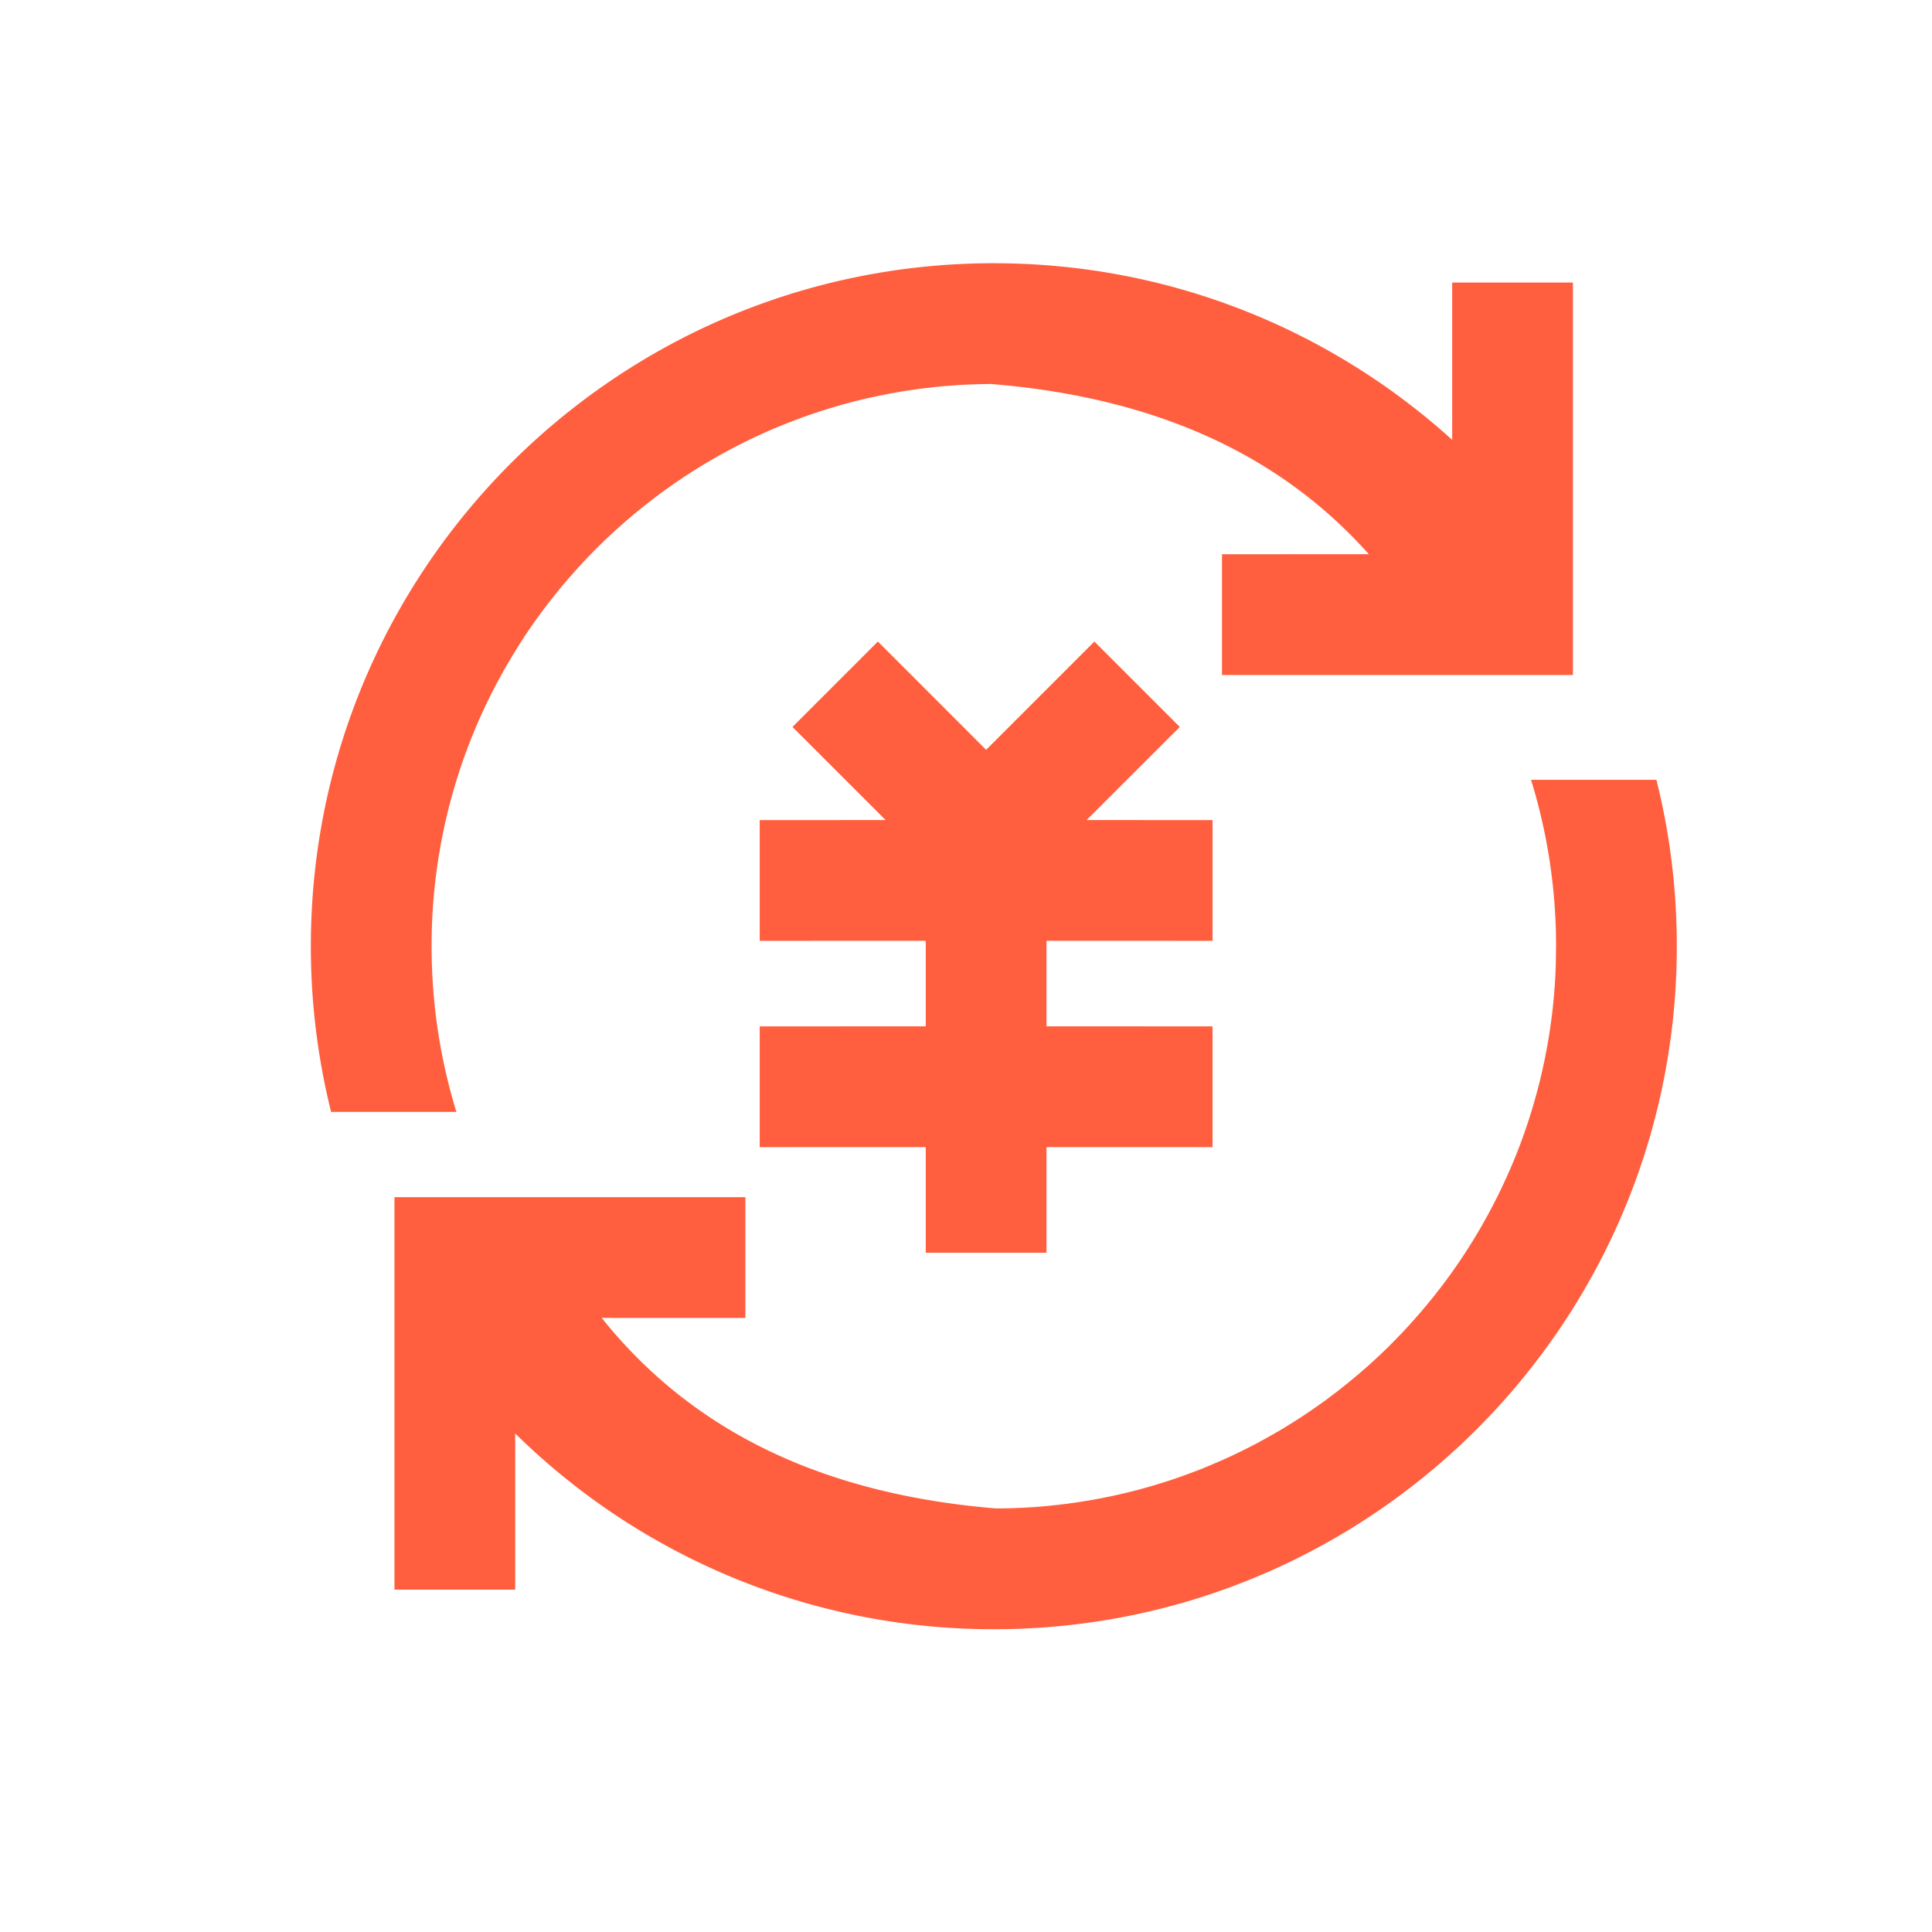 <?xml version="1.0" standalone="no"?><!DOCTYPE svg PUBLIC "-//W3C//DTD SVG 1.1//EN" "http://www.w3.org/Graphics/SVG/1.1/DTD/svg11.dtd"><svg t="1589683053262" class="icon" viewBox="0 0 1024 1024" version="1.1" xmlns="http://www.w3.org/2000/svg" p-id="7607" width="32" height="32" xmlns:xlink="http://www.w3.org/1999/xlink"><defs><style type="text/css"></style></defs><path d="M811.477 413.312h66.453c7.083 28.245 10.816 57.792 10.816 88.213 0 197.632-158.357 358.272-355.115 361.941l-6.869 0.064-6.891-0.064A360.789 360.789 0 0 1 273.067 759.765v82.773h-64v-208h186.005v64l-76.139-0.021 2.859 3.541c47.787 57.728 115.883 90.027 206.229 97.451l4.096-0.043 4.181-0.085 4.928-0.213 1.173-0.064 1.28-0.064 1.365-0.085 1.109-0.064-0.832 0.043 1.387-0.064c4.843-0.32 9.664-0.768 14.443-1.323l0.491-0.043 0.213-0.043 0.491-0.064-0.235 0.043 0.725-0.085-0.491 0.043 0.768-0.085 0.085-0.021 3.371-0.405 0.171-0.021 1.216-0.192 1.643-0.213 3.115-0.469-0.64 0.107 1.344-0.235 3.541-0.576-1.472 0.256 0.789-0.107 3.541-0.64 3.051-0.555 2.027-0.405-1.664 0.341 3.157-0.64 2.88-0.576 2.027-0.469 1.195-0.235 0.704-0.192 2.368-0.533 2.901-0.704-1.536 0.363 1.984-0.469 1.152-0.299-1.024 0.256 2.496-0.64-1.451 0.384 1.493-0.363 1.045-0.299-0.256 0.085 2.944-0.789 2.005-0.576-1.963 0.555 2.56-0.704 0.981-0.299 0.619-0.149 1.835-0.533 1.387-0.448 1.493-0.427 2.901-0.917-2.645 0.832 2.667-0.832 0.213-0.064 2.987-0.96 2.944-1.003 2.773-0.96 2.389-0.875-1.792 0.661 2.645-0.96 1.92-0.725 1.877-0.704 1.408-0.533 0.875-0.341 1.685-0.64 1.472-0.619 1.792-0.747 0.213-0.085 1.579-0.661 0.405-0.171 3.051-1.301 1.323-0.576 1.963-0.875 0.96-0.427 0.363-0.171 0.043-0.021 2.091-0.96 0.213-0.107 1.92-0.875 2.859-1.408 0.427-0.213 2.453-1.195 1.387-0.704 2.325-1.216 0.512-0.235c1.6-0.853 3.2-1.685 4.757-2.56l2.859-1.579 2.923-1.643 2.325-1.365-1.728 0.981 2.539-1.429c1.707-1.003 3.371-2.027 5.035-3.051l-1.984 1.173 4.267-2.603c1.899-1.195 3.755-2.389 5.611-3.627l1.365-0.917 1.216-0.811 2.133-1.472 1.493-1.045 1.067-0.725 0.405-0.299 0.917-0.661 1.173-0.811 2.496-1.813 0.427-0.341 0.149-0.107 1.771-1.323 0.427-0.32 2.453-1.856 0.277-0.235 1.387-1.088 3.328-2.624 4.907-4.053 2.389-1.984 1.344-1.216 0.469-0.405 0.384-0.341 0.149-0.085c2.901-2.56 5.76-5.163 8.597-7.829l3.925-3.797 3.84-3.861 1.792-1.856 1.792-1.856 2.112-2.261 2.155-2.347 1.152-1.28 0.683-0.747 0.32-0.363 0.448-0.533 1.579-1.792 1.685-1.941 0.256-0.299 1.536-1.835 0.384-0.427 0.448-0.533 1.92-2.368-0.576 0.725 0.704-0.875 1.408-1.707 2.069-2.603 0.021-0.064 0.768-0.981 0.704-0.875-1.493 1.92c2.475-3.157 4.907-6.4 7.253-9.643l1.195-1.707 0.661-0.896 1.835-2.645-1.28 1.856a298.453 298.453 0 0 0 14.315-22.549l1.003-1.813 2.133-3.797a297.216 297.216 0 0 0 15.211-32.341l1.771-4.523a296.256 296.256 0 0 0 9.173-28.523l1.408-5.419a296.363 296.363 0 0 0 8.533-61.653l0.149-10.091-0.064-6.656a297.557 297.557 0 0 0-13.205-81.557zM580.053 340.032l45.269 45.269-49.387 49.344 66.752 0.021v64L554.667 498.645v45.333l88 0.021v64L554.667 607.979v56.021h-64v-56.021l-88 0.021v-64L490.667 543.979v-45.333l-88 0.021v-64l66.731-0.021-49.365-49.344 45.269-45.269 57.365 57.387 57.387-57.387zM526.763 139.52c93.483 0 178.688 35.435 242.923 93.611V149.76h64v208H647.68v-64l77.824-0.021c-45.803-51.371-109.013-81.003-191.189-89.387l-8.811-0.832-5.056 0.064-5.184 0.149-2.624 0.107-1.6 0.085-1.643 0.085-3.285 0.213-3.904 0.299-3.179 0.256-3.051 0.299-2.56 0.277-6.891 0.853-6.827 1.003-3.136 0.512 1.259-0.213-2.816 0.491-1.045 0.171-1.749 0.32-5.291 1.045-6.251 1.344-1.6 0.363 0.789-0.192-5.611 1.344a295.787 295.787 0 0 0-7.979 2.133l0.832-0.256-1.792 0.512-2.56 0.747-0.149 0.043-3.051 0.917-0.555 0.149-0.683 0.213-1.771 0.576c-0.789 0.235-1.6 0.491-2.389 0.768l2.069-0.683-5.909 1.963a295.723 295.723 0 0 0-17.365 6.549l-0.405 0.149-2.773 1.152 0.533-0.213-0.512 0.213-0.725 0.32 1.237-0.512c-1.899 0.789-3.776 1.621-5.632 2.453l1.408-0.619-2.304 1.024-0.149 0.064-0.32 0.149-2.133 0.981-3.051 1.451-0.085 0.021-2.837 1.387-3.712 1.856-1.941 1.024-1.259 0.64-1.067 0.576-0.853 0.448-0.512 0.256-0.704 0.384-0.149 0.085-0.683 0.384-0.149 0.085a297.493 297.493 0 0 0-13.376 7.744l-0.448 0.277-0.043 0.021-1.877 1.173-2.347 1.493c-1.899 1.216-3.776 2.453-5.632 3.712l2.005-1.344-2.411 1.621-0.128 0.064-2.091 1.429-1.579 1.088 1.109-0.747-4.544 3.2-0.021 0.021-0.363 0.256-1.963 1.429-2.325 1.728-0.256 0.192-0.555 0.427-4.693 3.627a299.435 299.435 0 0 0-6.443 5.205l-1.131 0.96-2.133 1.813-0.683 0.555-6.187 5.504a299.84 299.84 0 0 0-18.88 18.816l-5.824 6.528-2.901 3.413-0.427 0.491-1.92 2.347-1.941 2.368-1.088 1.365-1.152 1.472-1.835 2.347-1.344 1.792-0.149 0.213-0.277 0.32-1.216 1.664-0.341 0.448-2.005 2.773-0.981 1.344-0.832 1.152 0.064-0.064-0.533 0.789-1.344 1.92-0.896 1.28-0.832 1.237-0.085 0.149-0.235 0.32-1.237 1.856-0.299 0.491-1.365 2.091-0.853 1.323-0.149 0.235-3.648 5.909-4.437 7.595-4.224 7.723c-0.725 1.387-1.451 2.773-2.155 4.203l-0.384 0.704-0.043 0.107-2.709 5.547a296.533 296.533 0 0 0-2.987 6.485l-0.427 0.981-0.192 0.384-0.256 0.597a296.085 296.085 0 0 0-20.416 67.413l-0.981 5.888a297.963 297.963 0 0 0-3.563 46.272c0 30.549 4.608 60.053 13.141 87.808H175.488a362.795 362.795 0 0 1-10.731-87.808c0-24.32 2.389-48.064 6.955-71.019 33.003-165.931 179.413-290.987 355.051-290.987z" p-id="7608" fill="#ff5f3e"></path></svg>
